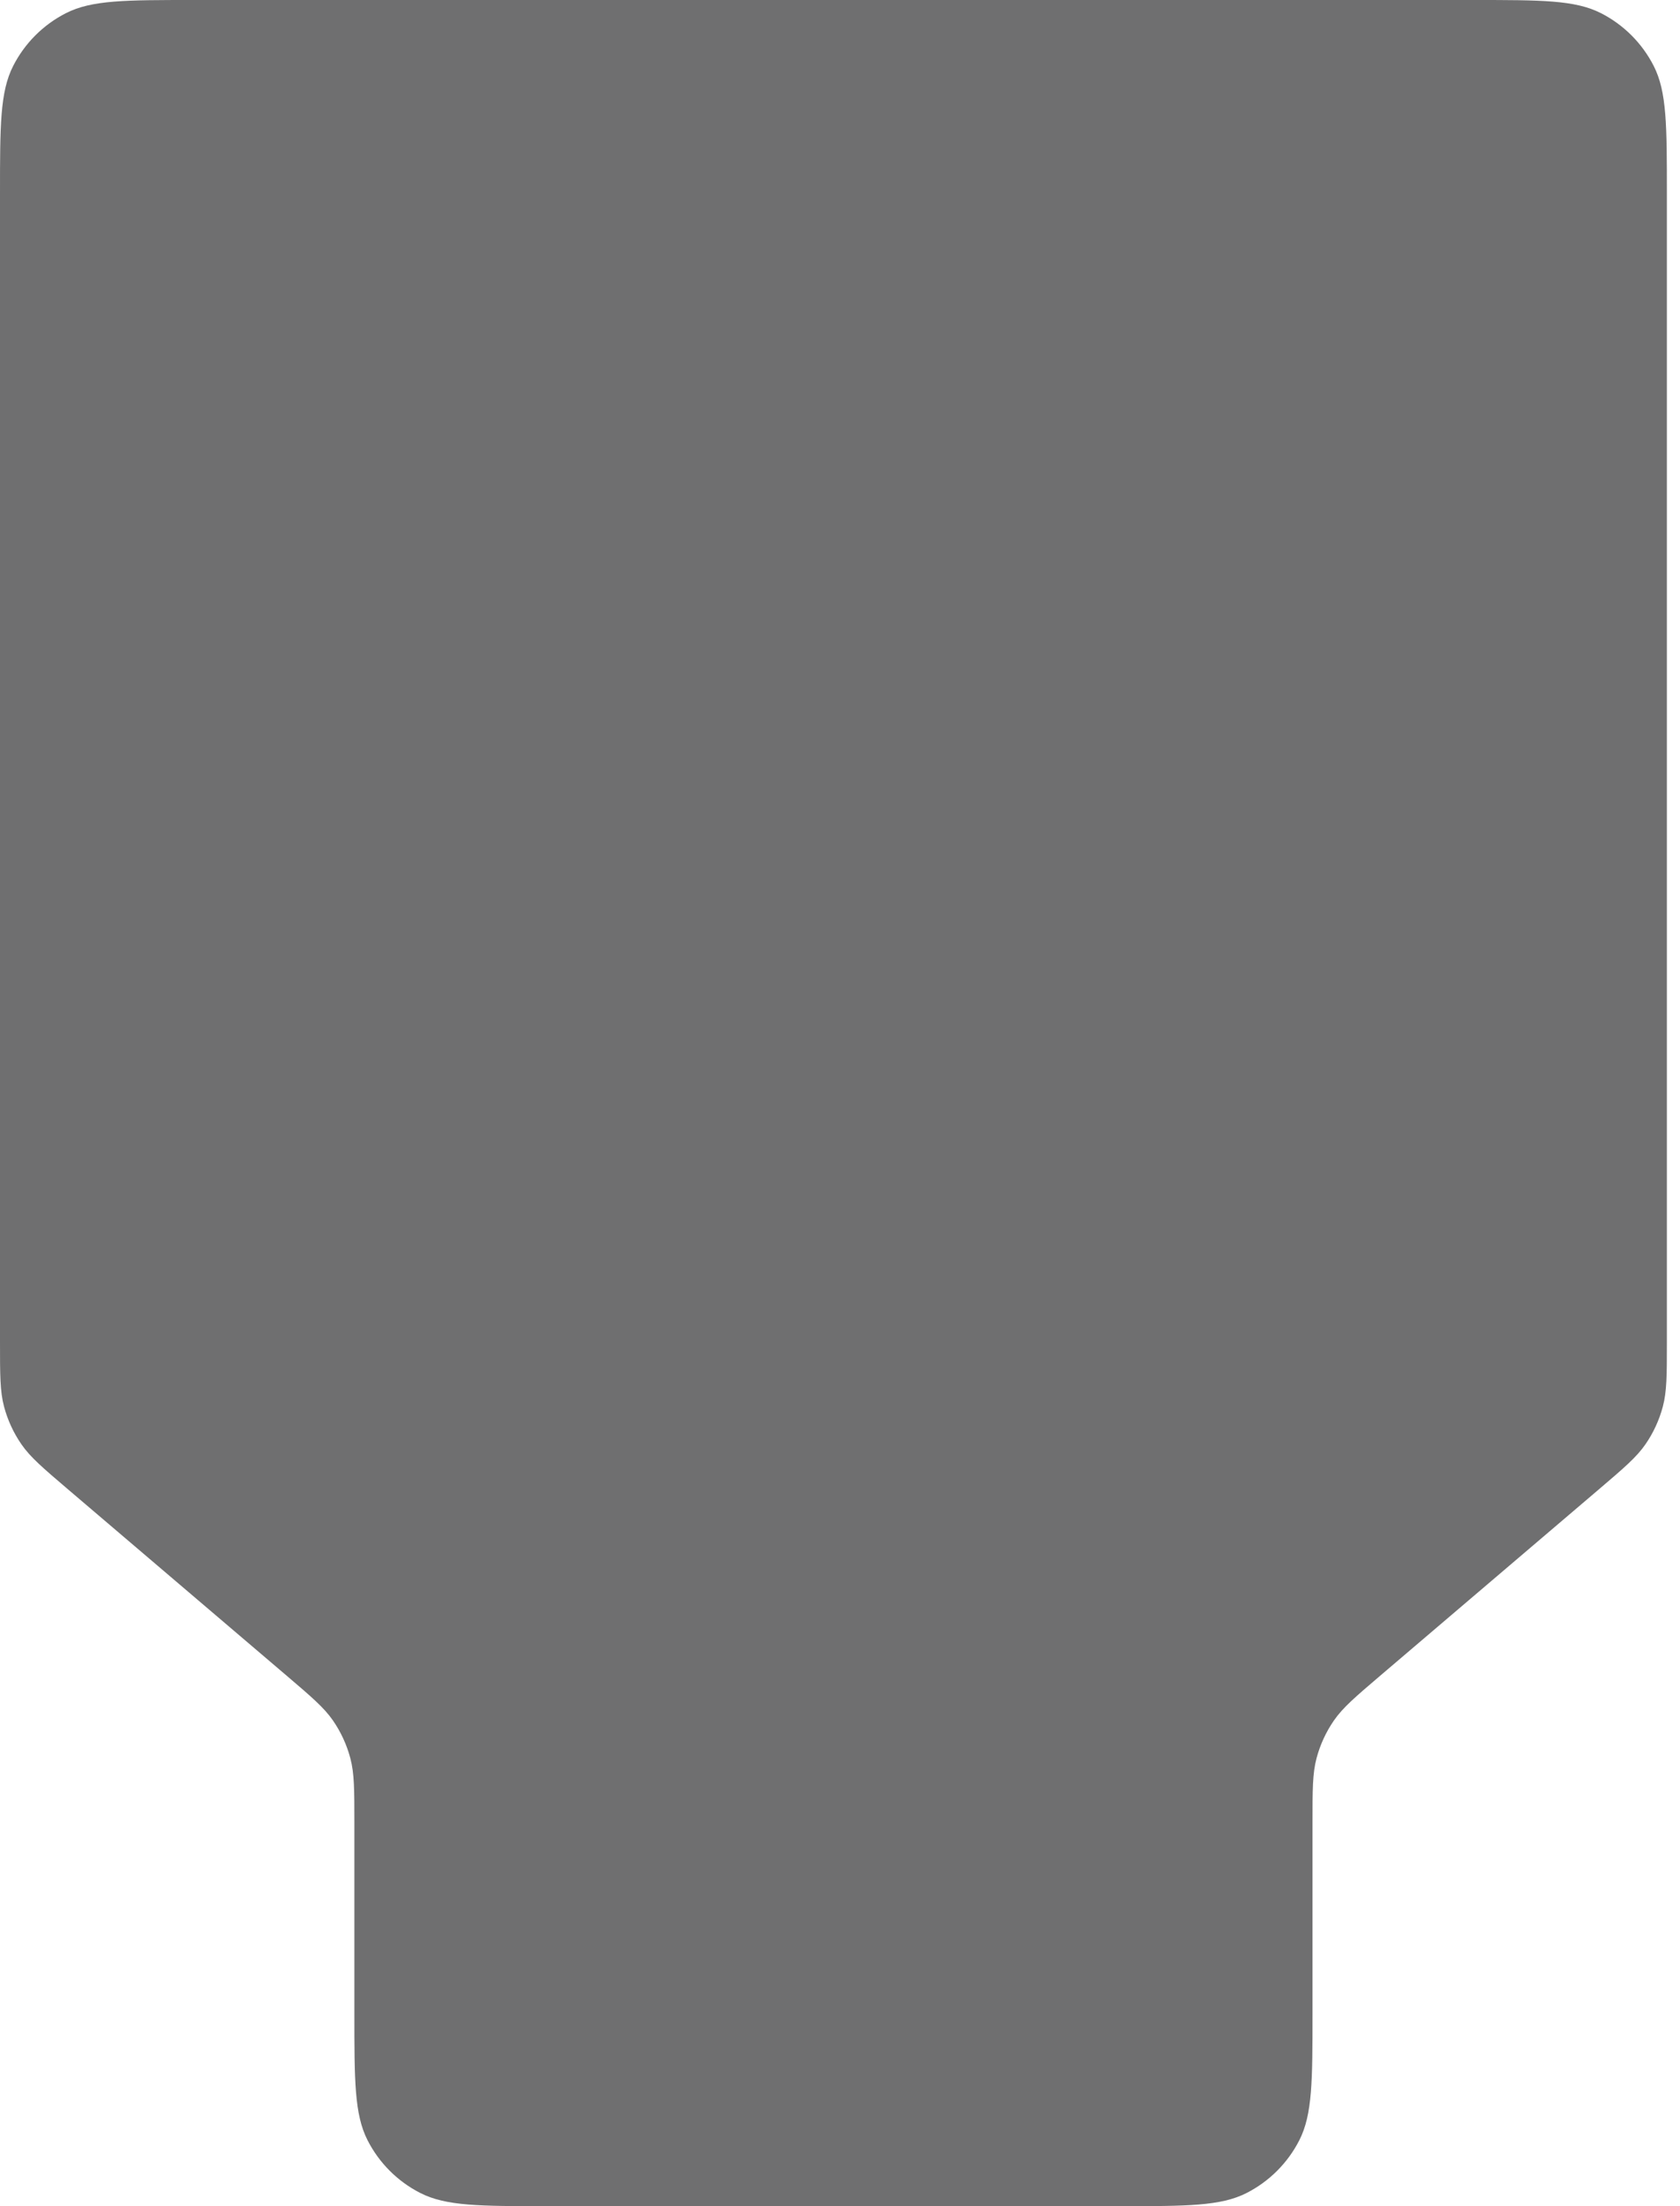 <svg width="64" height="84" viewBox="0 0 64 84" fill="none" xmlns="http://www.w3.org/2000/svg">
<path d="M0 51.101V7.36C0 4.784 0 3.496 0.501 2.512C0.942 1.646 1.646 0.942 2.512 0.501C3.496 0 4.784 0 7.36 0H56.14C58.716 0 60.004 0 60.988 0.501C61.854 0.942 62.558 1.646 62.999 2.512C63.5 3.496 63.5 4.784 63.5 7.36V51.101C63.5 52.351 63.5 52.976 63.346 53.556C63.209 54.071 62.985 54.557 62.682 54.995C62.34 55.488 61.864 55.893 60.913 56.704L52.587 63.796C51.636 64.607 51.16 65.012 50.818 65.505C50.515 65.943 50.291 66.429 50.154 66.944C50 67.524 50 68.149 50 69.399V76.64C50 79.216 50 80.504 49.499 81.488C49.058 82.354 48.354 83.058 47.488 83.499C46.504 84 45.216 84 42.64 84H20.86C18.284 84 16.996 84 16.012 83.499C15.146 83.058 14.442 82.354 14.001 81.488C13.5 80.504 13.5 79.216 13.5 76.64V69.399C13.5 68.149 13.5 67.524 13.346 66.944C13.209 66.429 12.985 65.943 12.682 65.505C12.34 65.012 11.864 64.607 10.913 63.796L2.587 56.704C1.636 55.893 1.16 55.488 0.818 54.995C0.515 54.557 0.291 54.071 0.154 53.556C0 52.976 0 52.351 0 51.101Z" fill="#6F6F70"/>
</svg>
